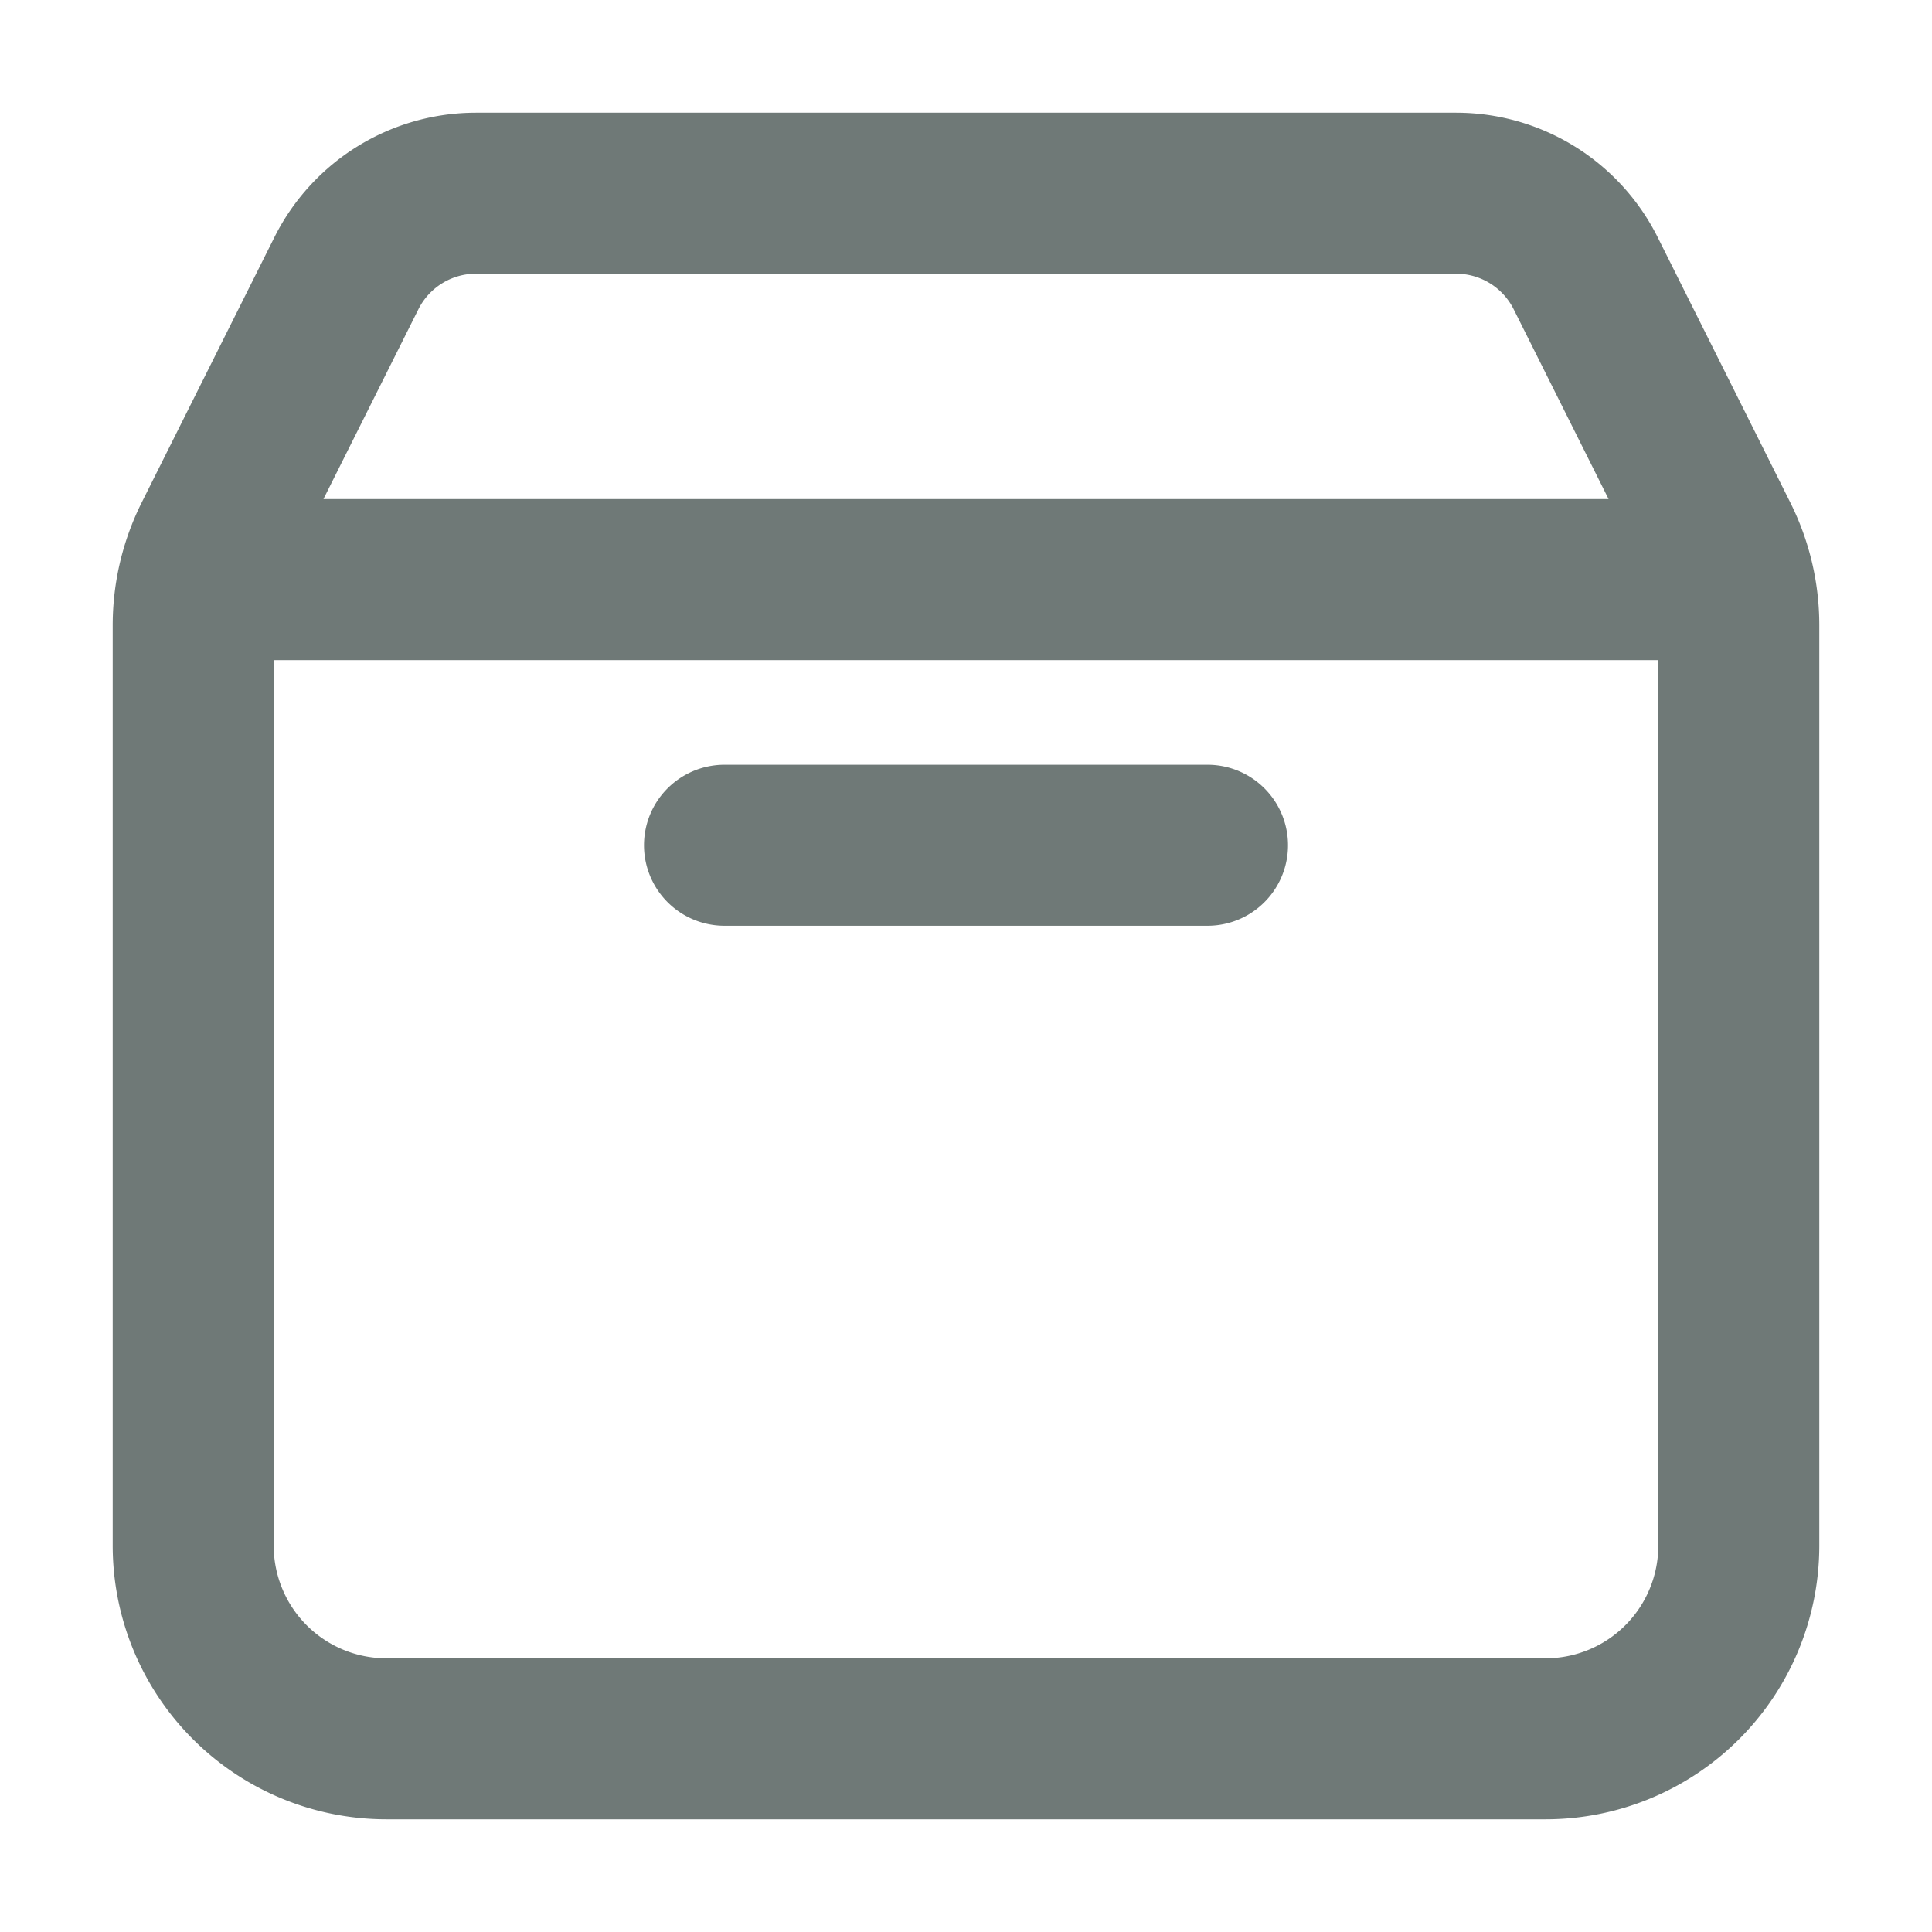 <svg width="24" height="24" viewBox="0 0 24 24" fill="none" xmlns="http://www.w3.org/2000/svg"><path d="M21.532 7.2H2.468M15 10.5H9m12.6-2.734V19.2a2.4 2.4 0 0 1-2.4 2.4H4.8a2.4 2.4 0 0 1-2.4-2.4V7.766c0-.372.087-.74.253-1.073l1.65-3.298a1.8 1.8 0 0 1 1.61-.995h12.175a1.8 1.8 0 0 1 1.61.995l1.649 3.298c.166.333.253.7.253 1.073Z" stroke="#6F7977" stroke-width="2" stroke-linecap="round" stroke-linejoin="round"/></svg>
